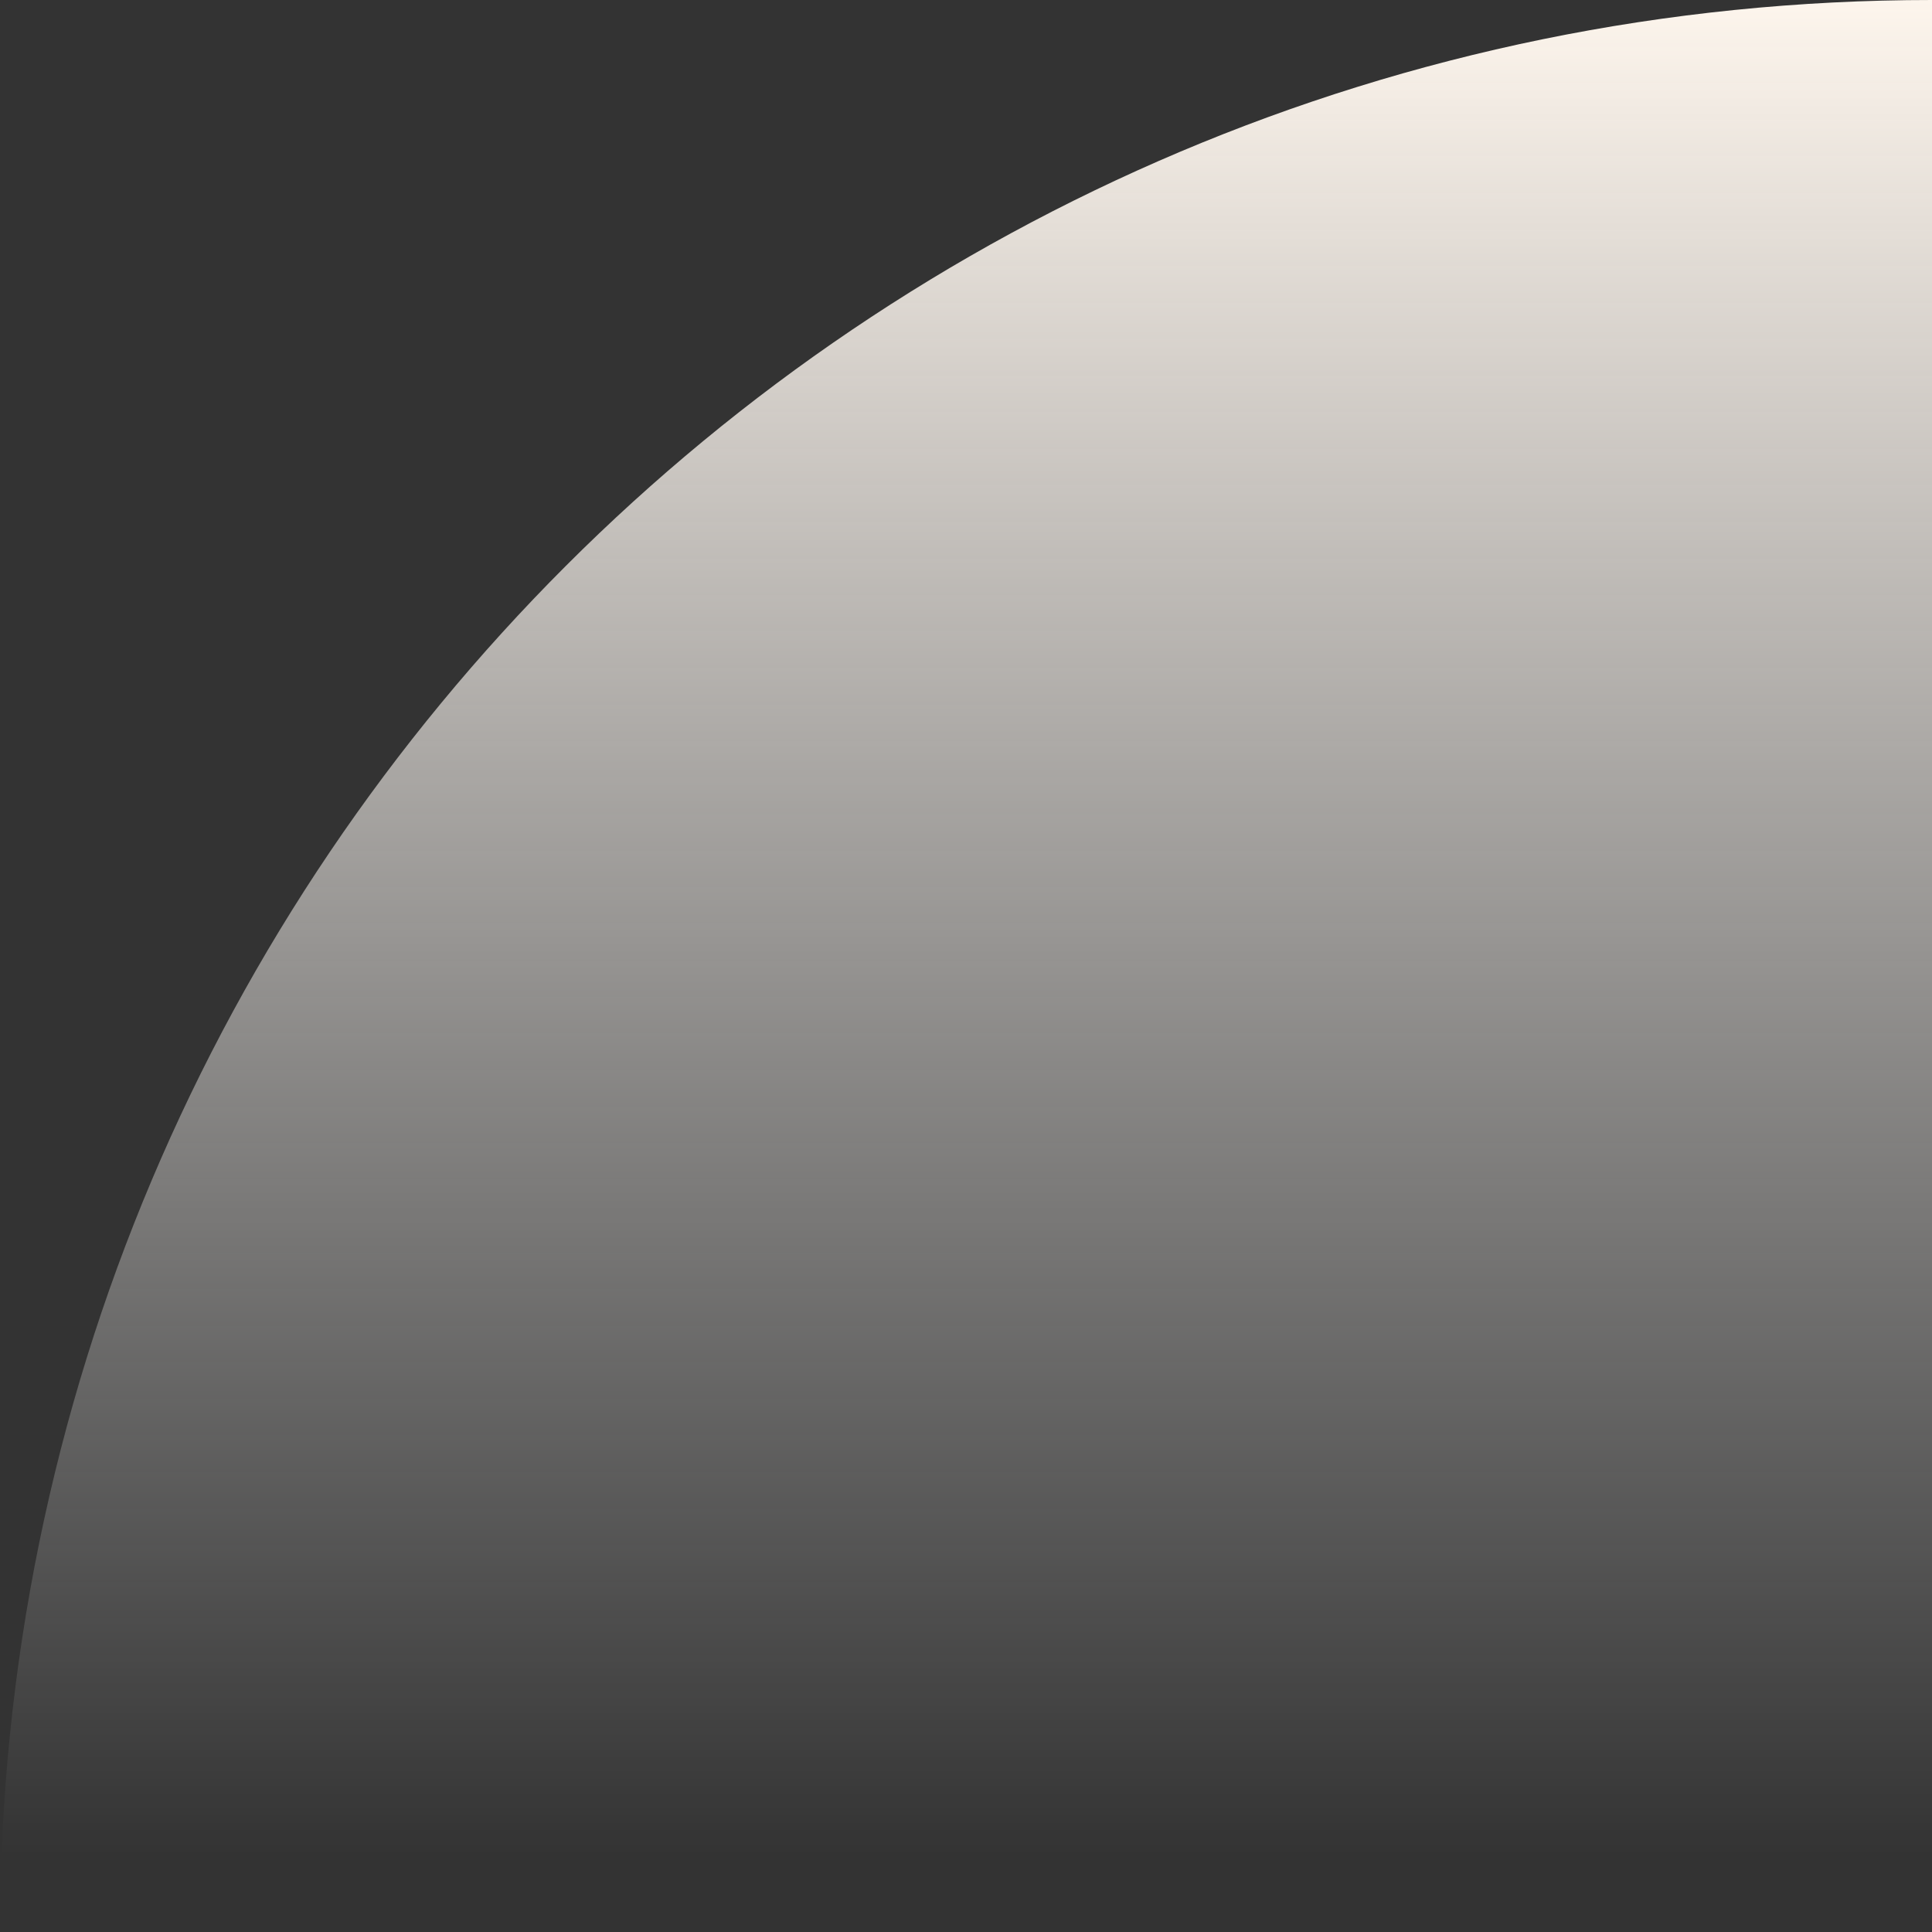 <svg xmlns="http://www.w3.org/2000/svg" width="570" height="570" viewBox="0 0 570 570">
    <rect x="0" y="0" width="570" height="570" fill="#333333" stroke="none"/>
    <defs>
        <linearGradient id="ok89jmsw5a" x1="100%" x2="100%" y1="95.674%" y2="0%">
            <stop offset="0%" stop-color="#FFF" stop-opacity="0"/>
            <stop offset="100%" stop-color="#FEF6ED"/>
        </linearGradient>
    </defs>
    <g fill="none" fill-rule="evenodd">
        <g fill="url(#ok89jmsw5a)" transform="translate(-1110 -6318)">
            <g>
                <g>
                    <path d="M570 0v570H0C0 255.198 255.198 0 570 0z" transform="translate(0 6221) rotate(-180 840 333.5) rotate(180 285 285)"/>
                </g>
            </g>
        </g>
    </g>
</svg>
